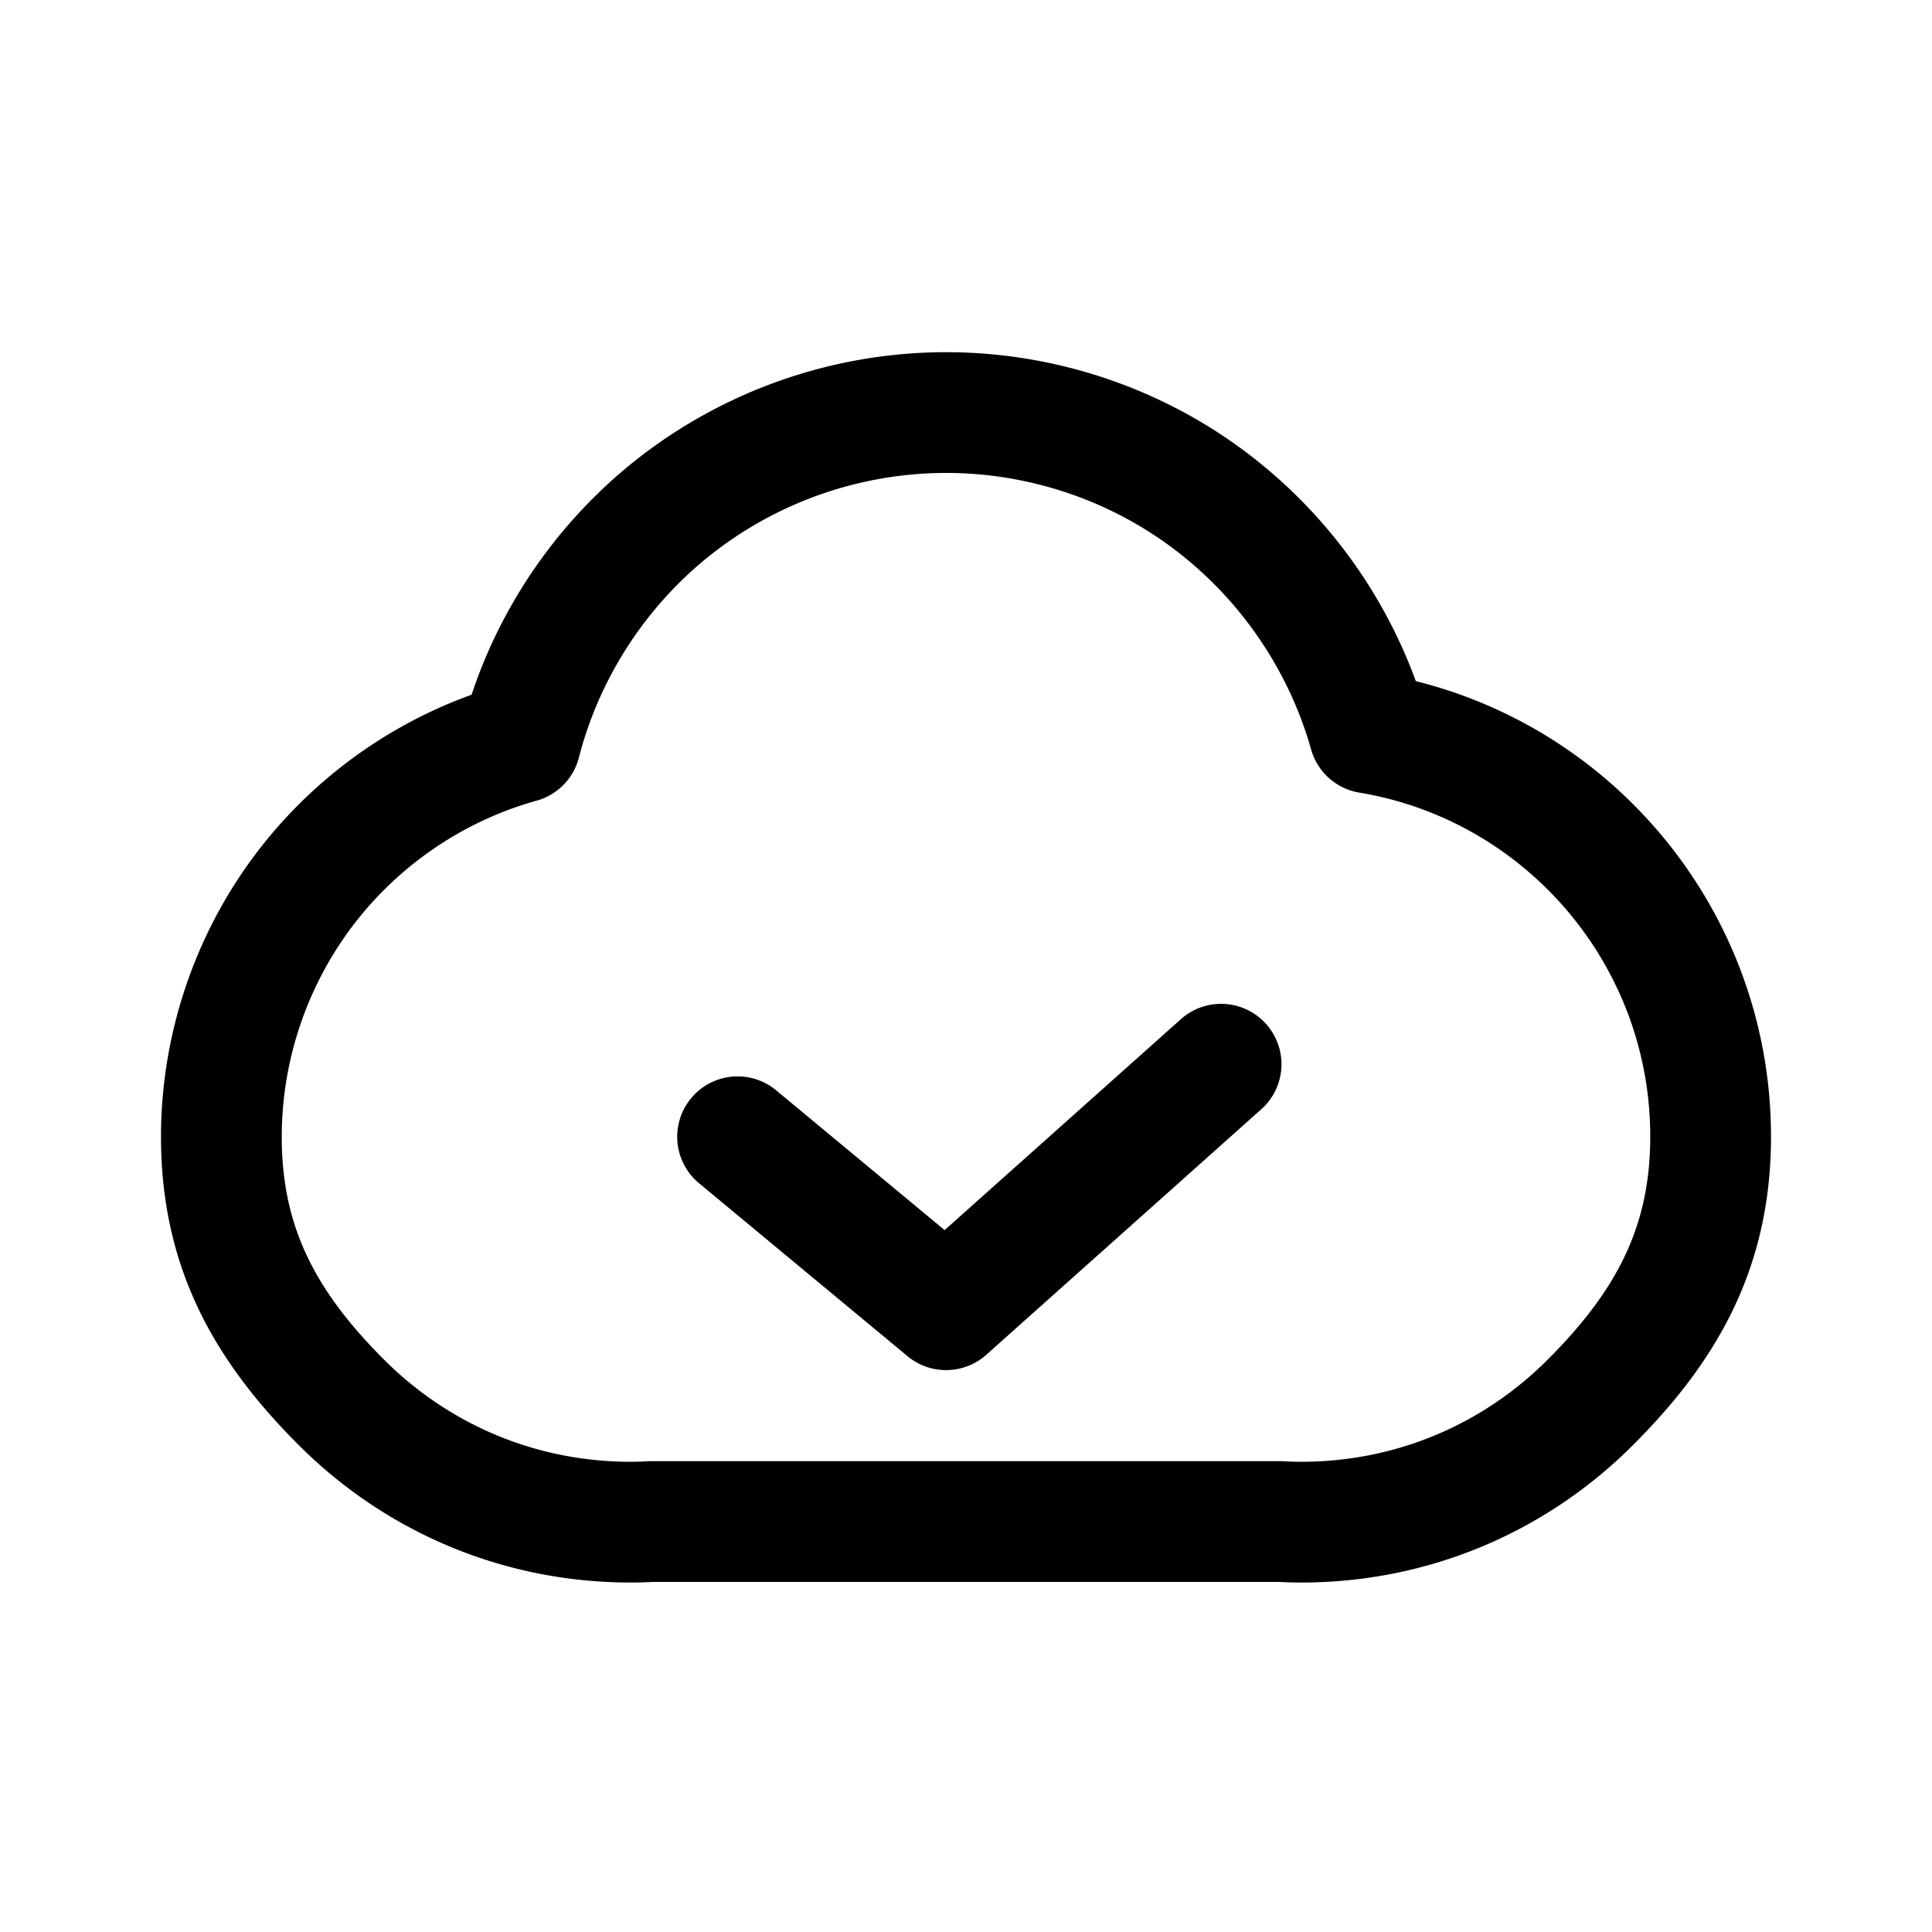 <svg xmlns="http://www.w3.org/2000/svg" width="192" height="192" fill="none" stroke="#000" stroke-linecap="round" stroke-linejoin="round" stroke-width="12" viewBox="0 0 192 192"><path stroke-width="12"/><path d="M127.28 151.21H64.71q-1.035.06-2.04.06c-10.86 0-21.07-4.23-28.76-11.92S22 123.83 22 112.97c0-9.23 3.18-18.27 8.95-25.46 5.31-6.62 12.63-11.46 20.77-13.72 2.3-8.95 7.46-17.04 14.67-22.94A43.8 43.8 0 0 1 94.02 41c9.92 0 19.63 3.4 27.33 9.61 7.1 5.71 12.27 13.55 14.72 22.24 19.47 3.24 33.93 20.16 33.93 40.1 0 10.86-4.23 18.69-11.92 26.38-7.69 7.71-17.9 11.94-28.76 11.94-.67 0-1.37-.02-2.04-.06M73.3 112.97l20.72 17.19s16.67-14.88 27.33-24.4"/></svg>
